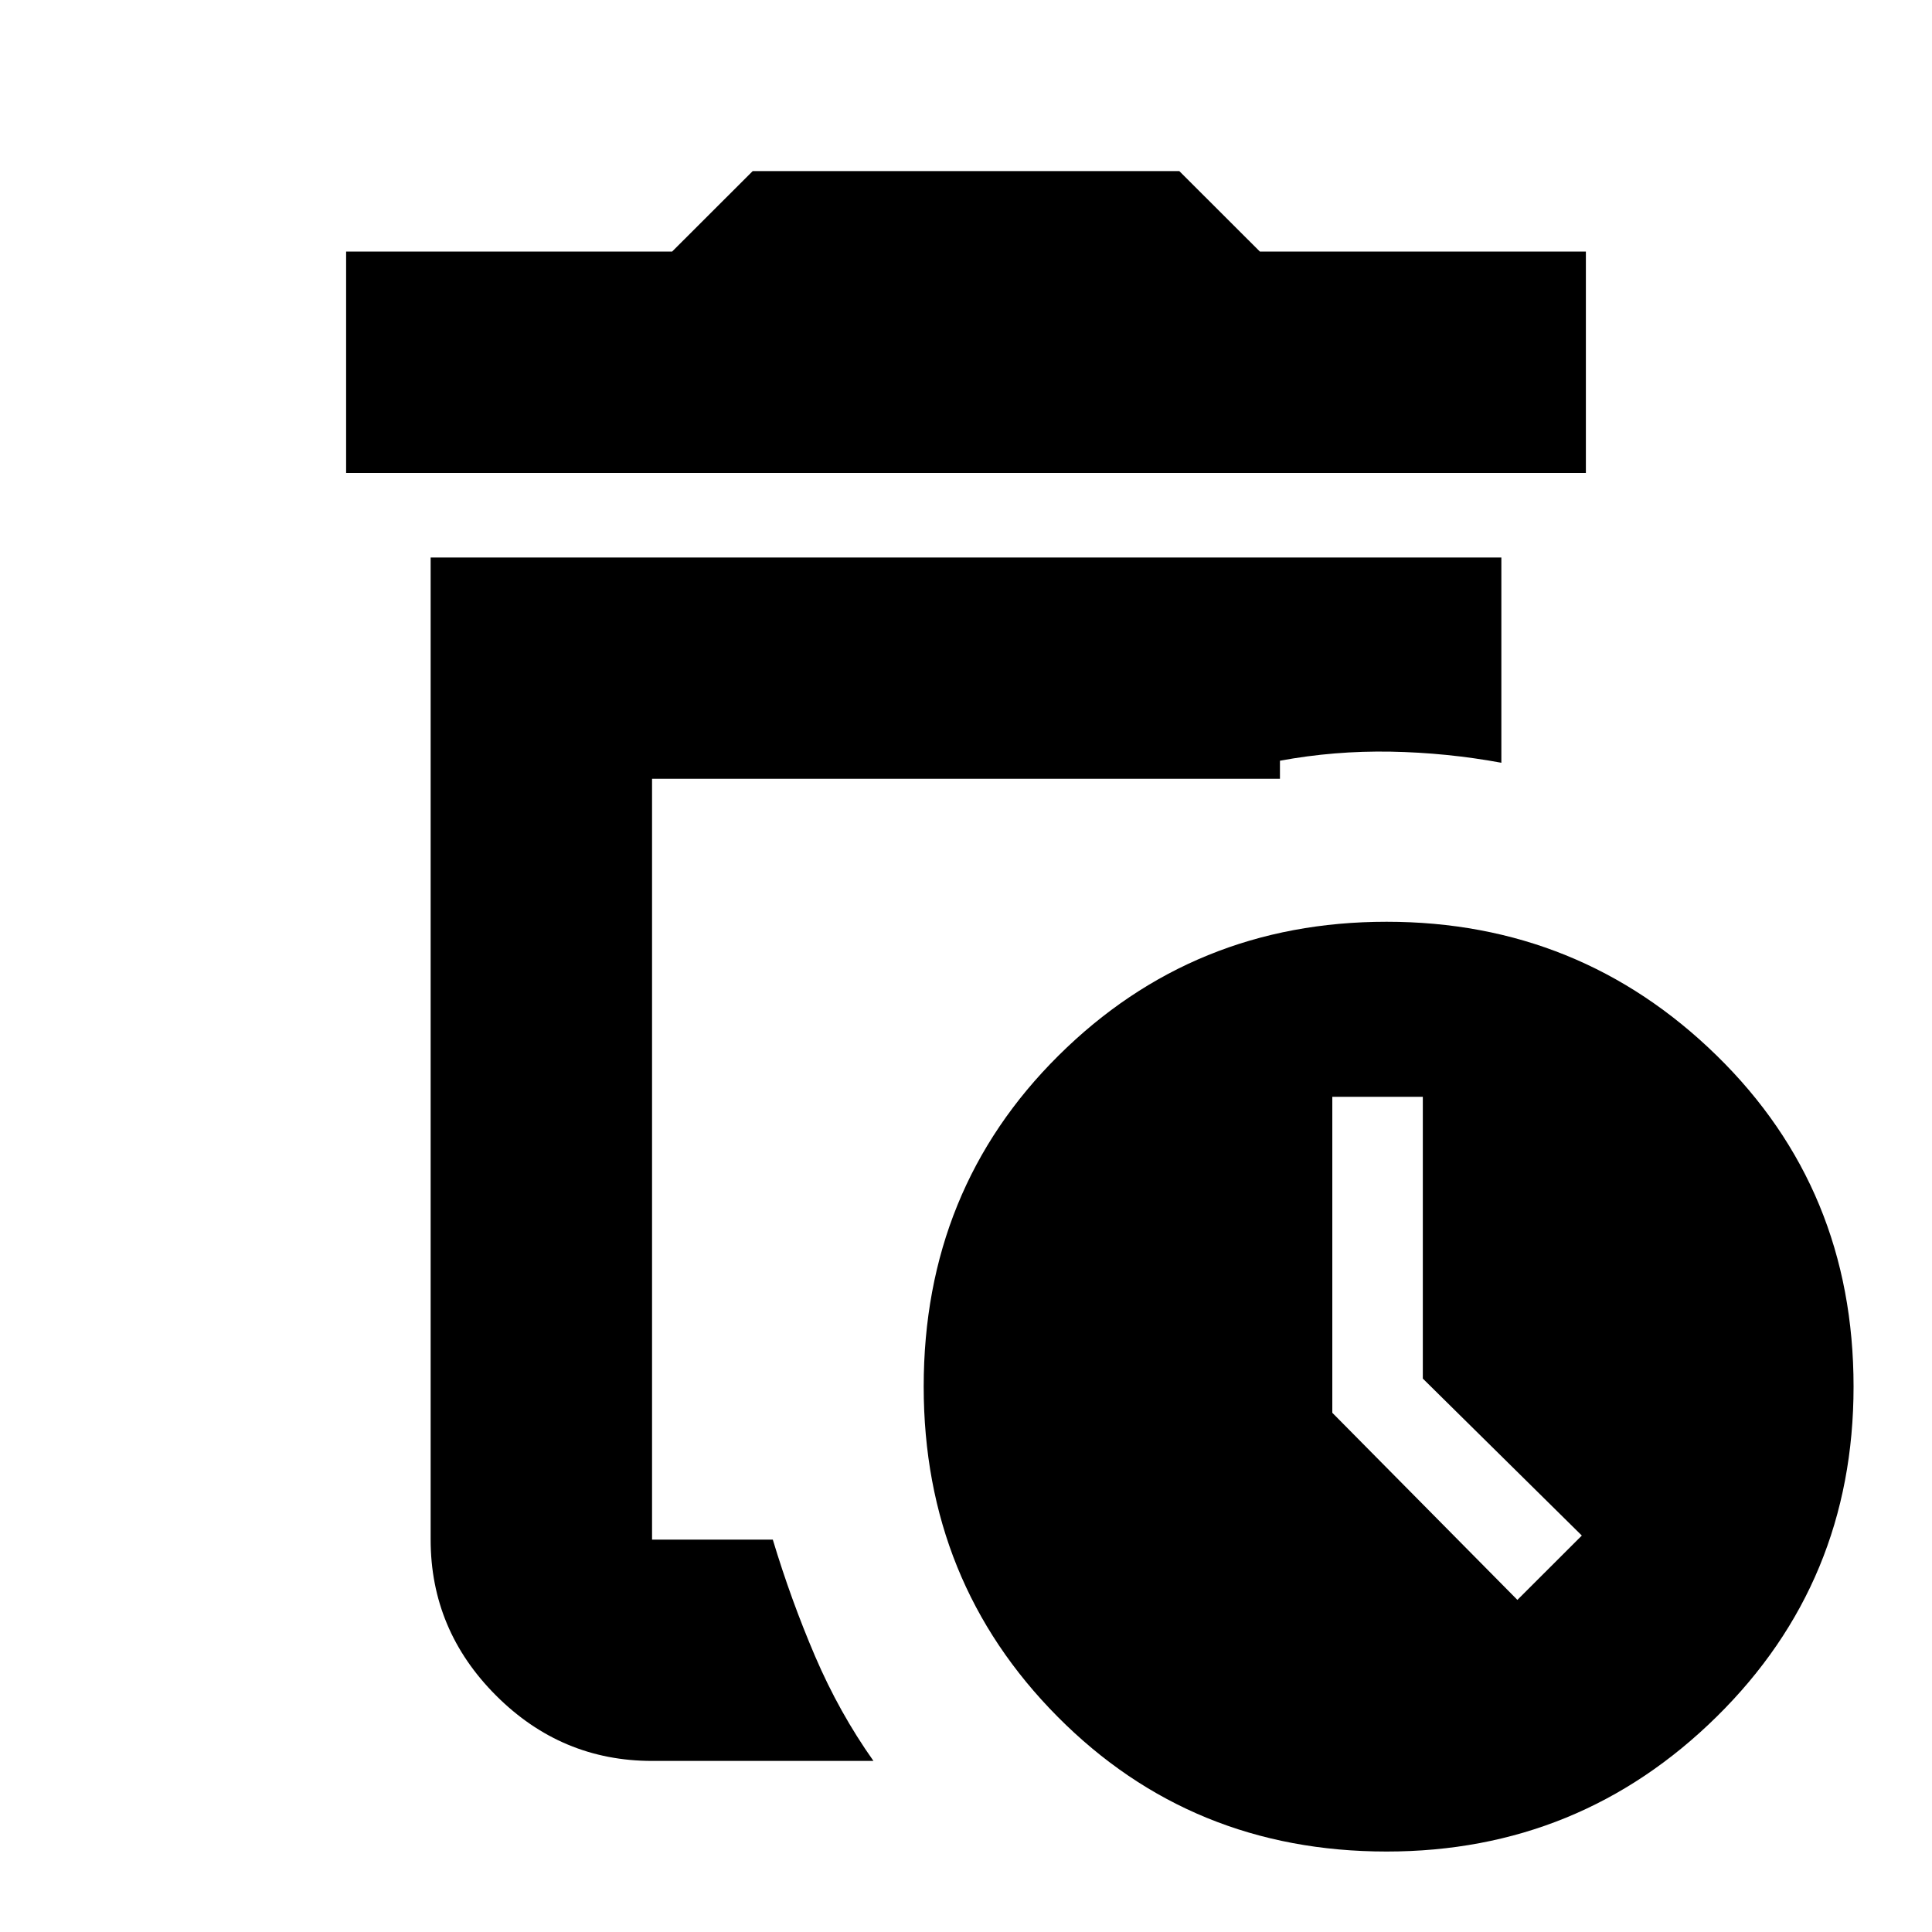 <svg xmlns="http://www.w3.org/2000/svg" height="20" width="20"><path d="M14.354 19.167Q12.333 19.167 10.948 17.771Q9.562 16.375 9.562 14.354Q9.562 12.312 10.958 10.927Q12.354 9.542 14.354 9.542Q16.354 9.542 17.771 10.927Q19.188 12.312 19.188 14.354Q19.188 16.375 17.771 17.771Q16.354 19.167 14.354 19.167ZM6.75 18.229Q5.812 18.229 5.135 17.552Q4.458 16.875 4.458 15.938V5.771H15.542V7.896Q14.979 7.792 14.396 7.781Q13.812 7.771 13.25 7.875V8.062H6.75V15.938Q6.75 15.938 6.75 15.938Q6.75 15.938 6.75 15.938H8Q8.188 16.562 8.438 17.146Q8.688 17.729 9.042 18.229ZM15.708 16.562 16.375 15.896 14.729 14.271V11.354H13.792V14.625ZM6.75 15.938Q6.75 15.938 6.75 15.938Q6.75 15.938 6.75 15.938Q6.75 15.938 6.75 15.938Q6.75 15.938 6.75 15.938Q6.75 15.938 6.75 15.938Q6.75 15.938 6.75 15.938ZM3.583 4.896V2.604H6.958L7.792 1.771H12.208L13.042 2.604H16.417V4.896Z"/></svg>